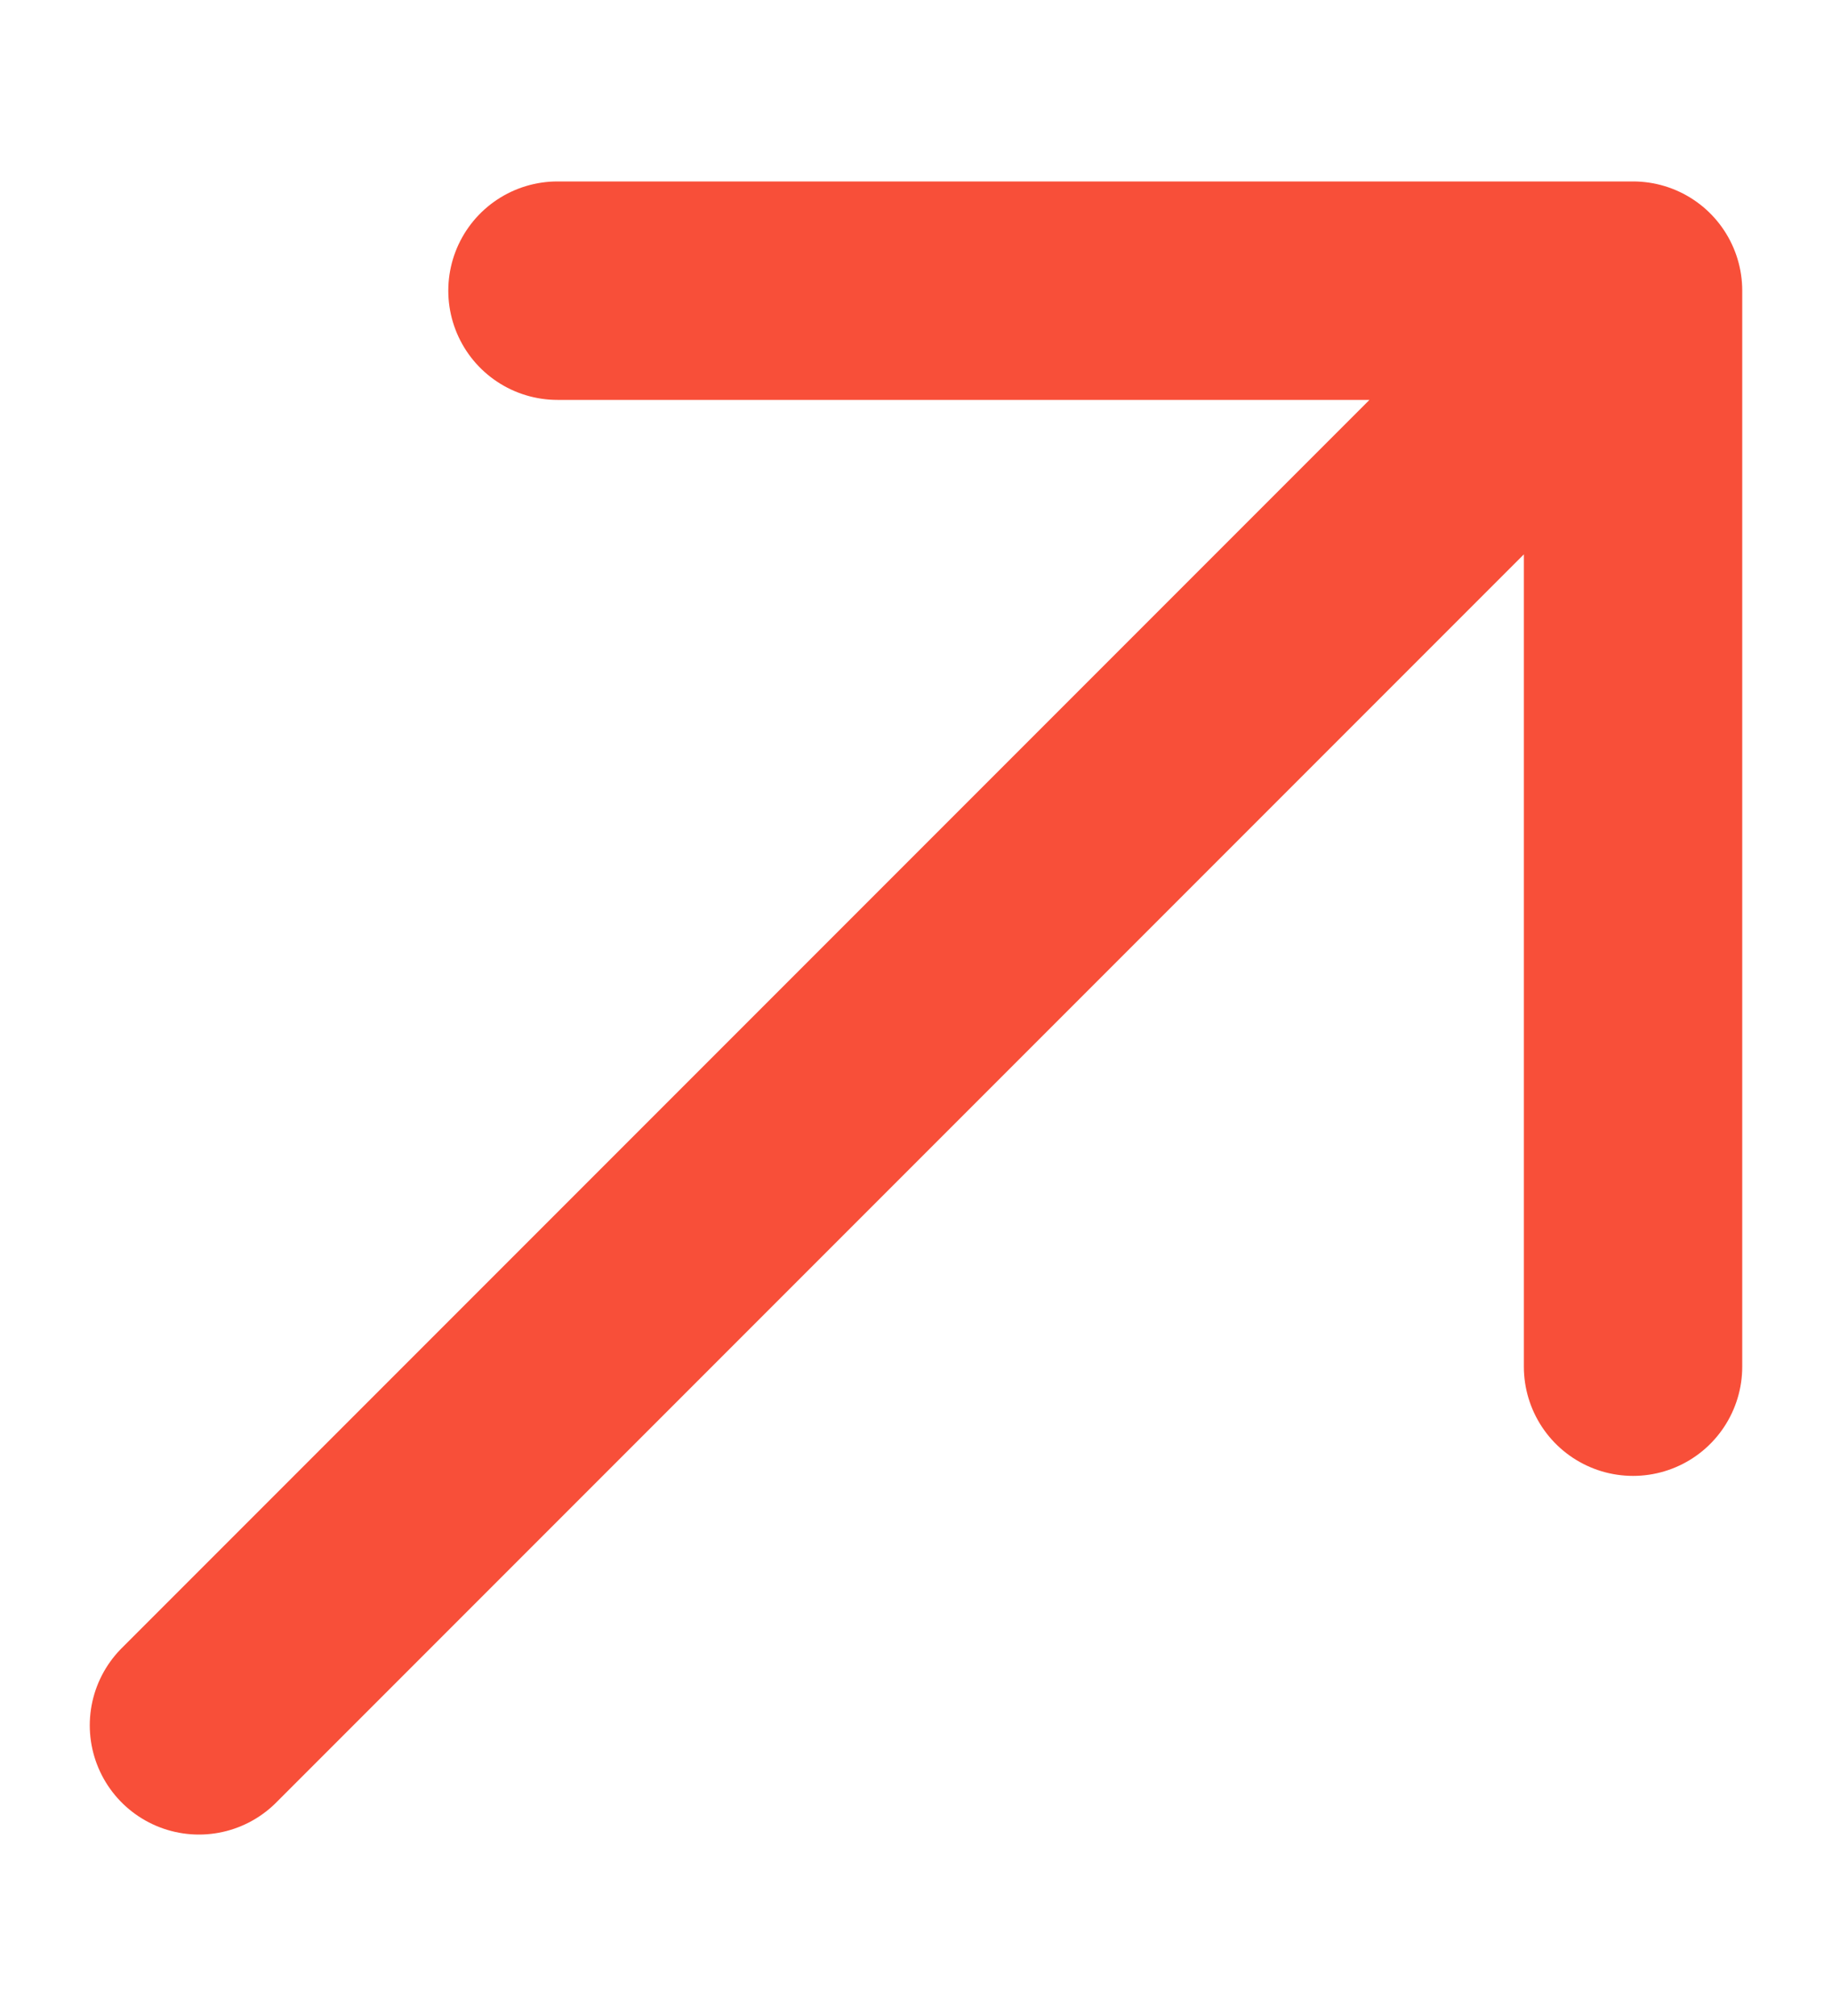 <svg width="10" height="11" viewBox="0 0 10 11" fill="none" xmlns="http://www.w3.org/2000/svg">
<path d="M1.086 9.414L8.914 1.586M8.914 1.586L3.043 1.586M8.914 1.586V7.457" stroke="#F84F39" stroke-width="1.192" stroke-linecap="round" stroke-linejoin="round"/>
</svg>
